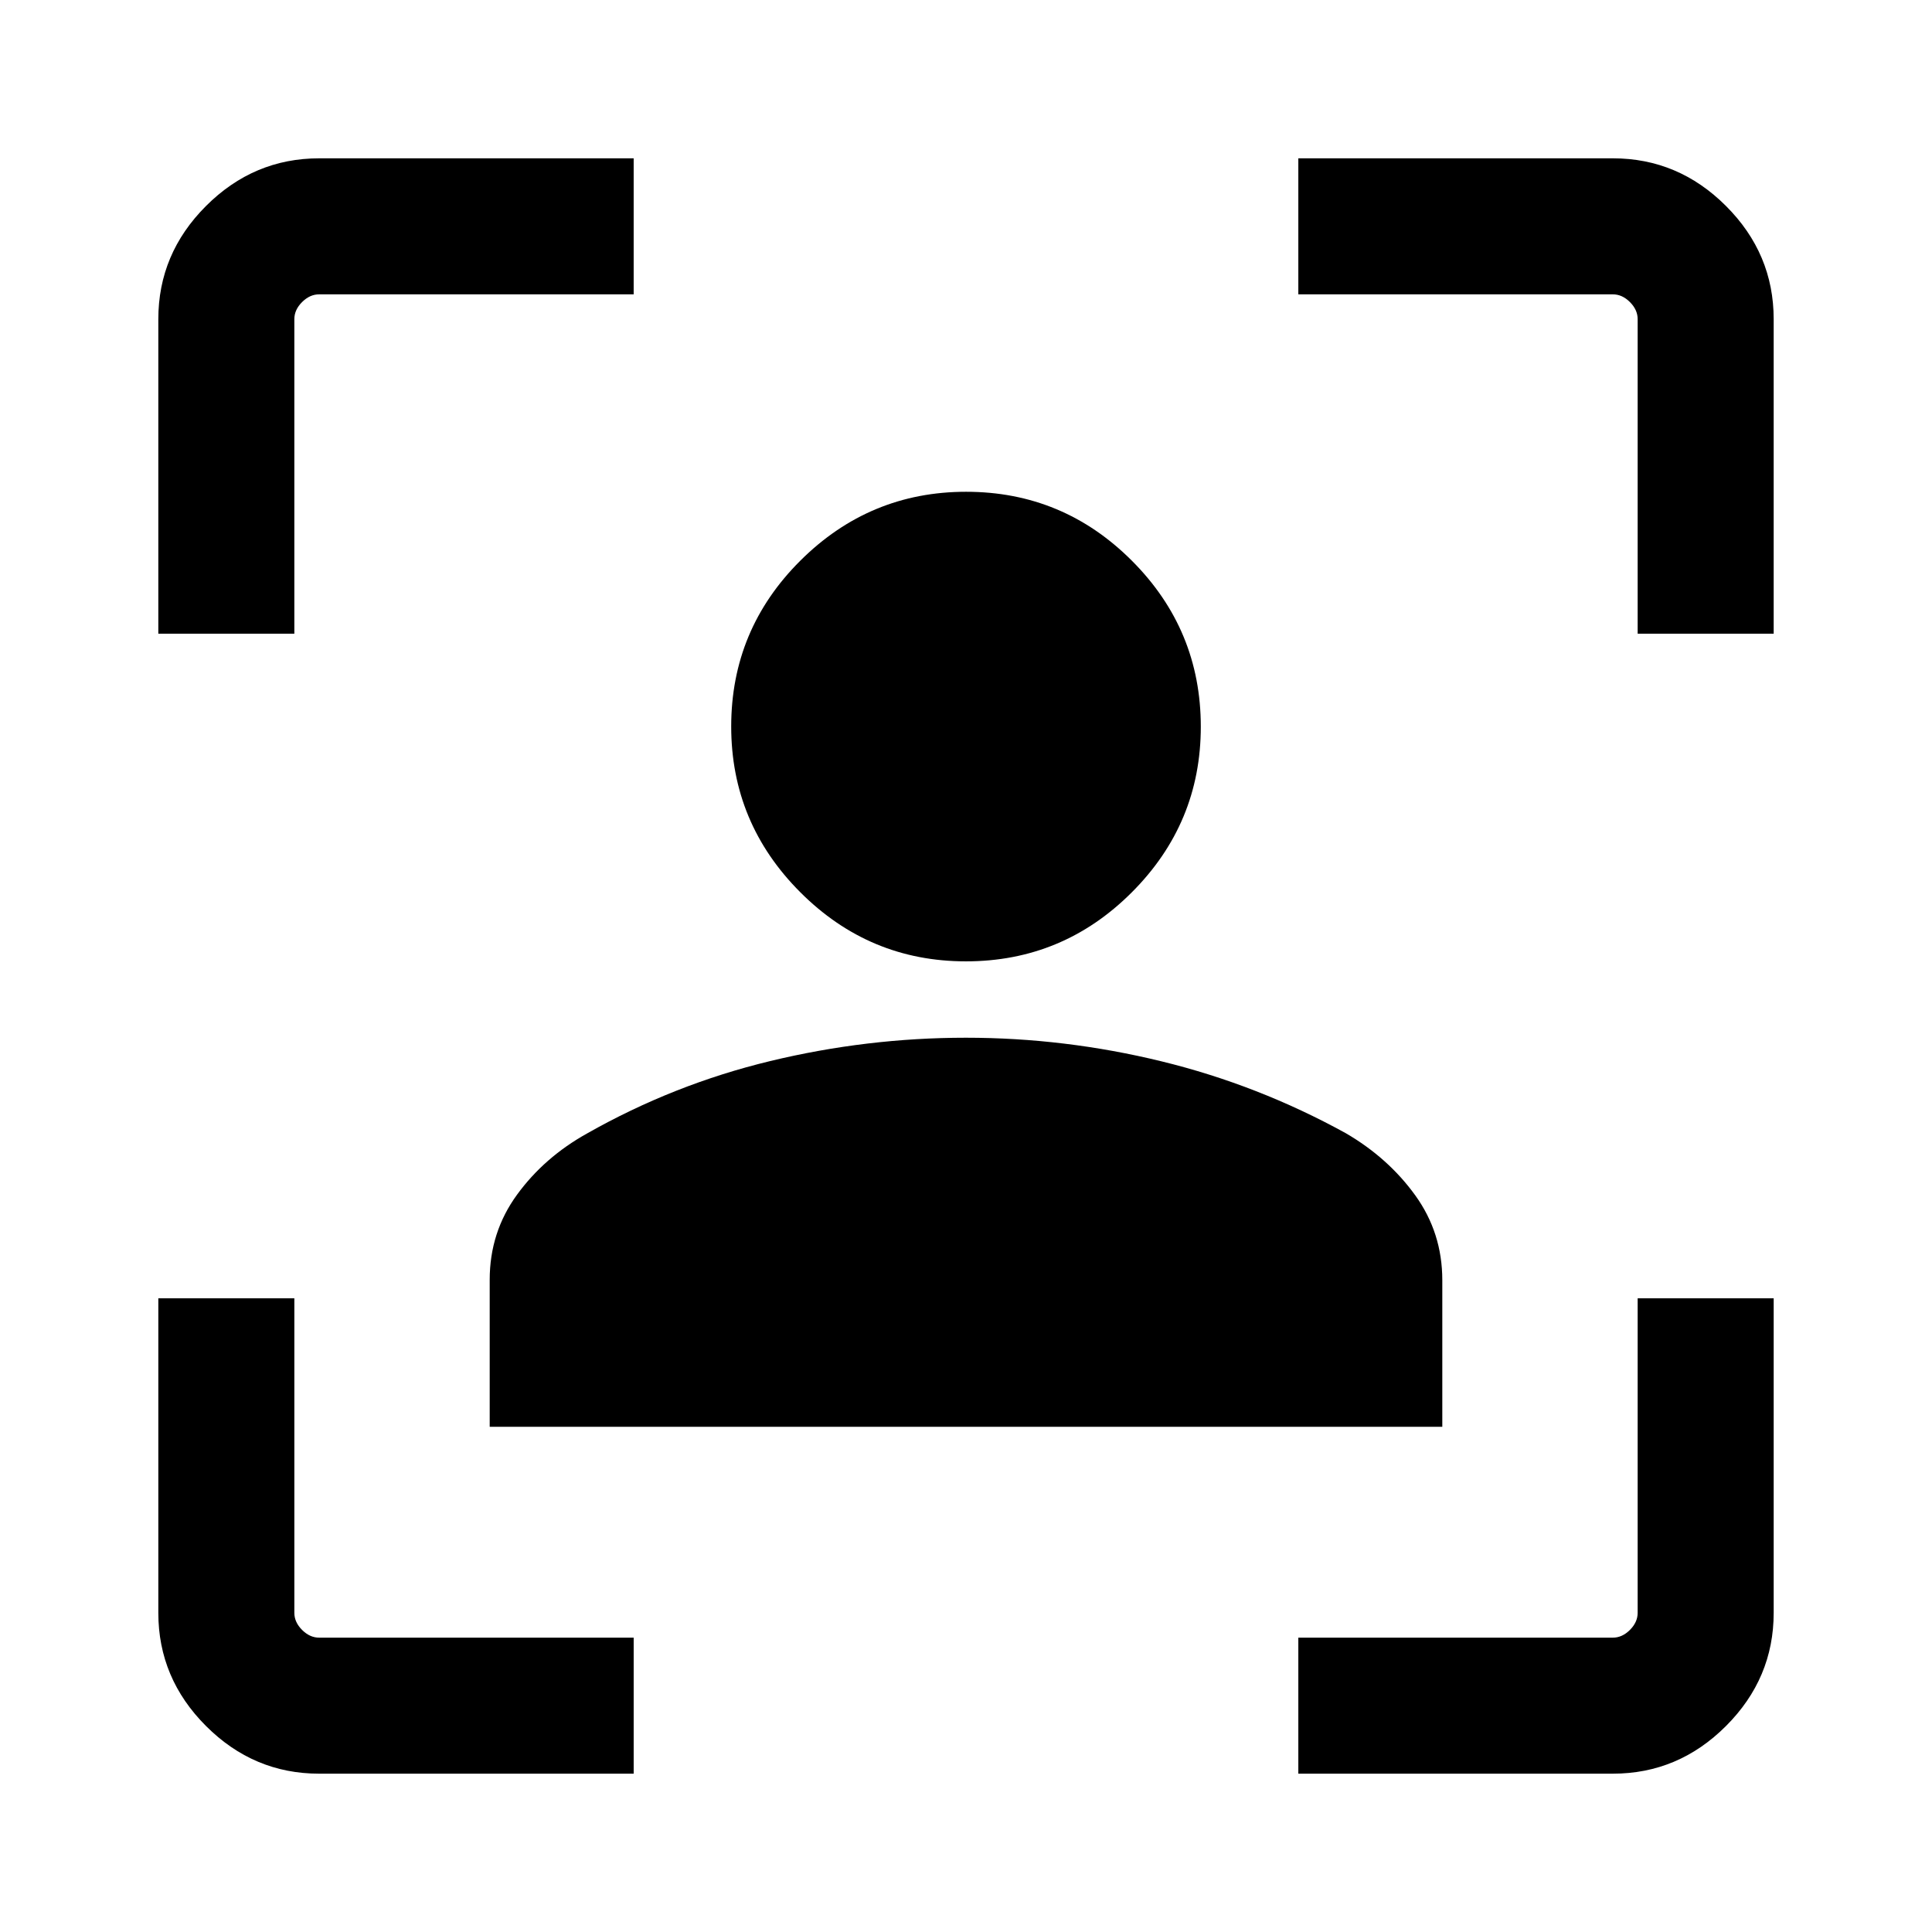 <svg xmlns="http://www.w3.org/2000/svg" height="40" viewBox="0 -960 960 960" width="40"><path d="M158.57-78.67q-32.52 0-56.21-23.69-23.69-23.69-23.69-56.21v-156.3h67.59v156.3q0 4.62 3.84 8.47 3.85 3.84 8.47 3.84h156.3v67.59h-156.3Zm-79.9-566.46v-156.3q0-32.52 23.69-56.21 23.69-23.69 56.21-23.69h156.3v67.59h-156.3q-4.62 0-8.47 3.84-3.84 3.85-3.84 8.47v156.3H78.67ZM645.13-78.67v-67.59h156.3q4.62 0 8.47-3.84 3.84-3.85 3.84-8.47v-156.3h67.59v156.3q0 32.52-23.69 56.21-23.69 23.69-56.21 23.69h-156.3Zm168.61-566.46v-156.3q0-4.62-3.84-8.47-3.85-3.84-8.47-3.84h-156.3v-67.59h156.3q32.52 0 56.21 23.69 23.69 23.69 23.69 56.21v156.3h-67.59Zm-333.8 162.82q-47.99 0-82.3-34.36-34.31-34.36-34.31-82.34 0-48.18 34.36-82.41 34.36-34.22 82.35-34.22 48.18 0 82.4 34.27 34.23 34.27 34.23 82.45 0 48-34.27 82.3-34.27 34.31-82.46 34.31ZM243.33-251.03v-73.07q0-23.62 13.57-42.25 13.56-18.62 34.81-30.44 43-24.39 91.02-35.98 48.02-11.59 97.2-11.59 49.17 0 97.21 11.73 48.04 11.73 91.6 35.73 21.11 12.3 34.52 30.9 13.41 18.61 13.41 42.12v72.85H243.33Z"/></svg>